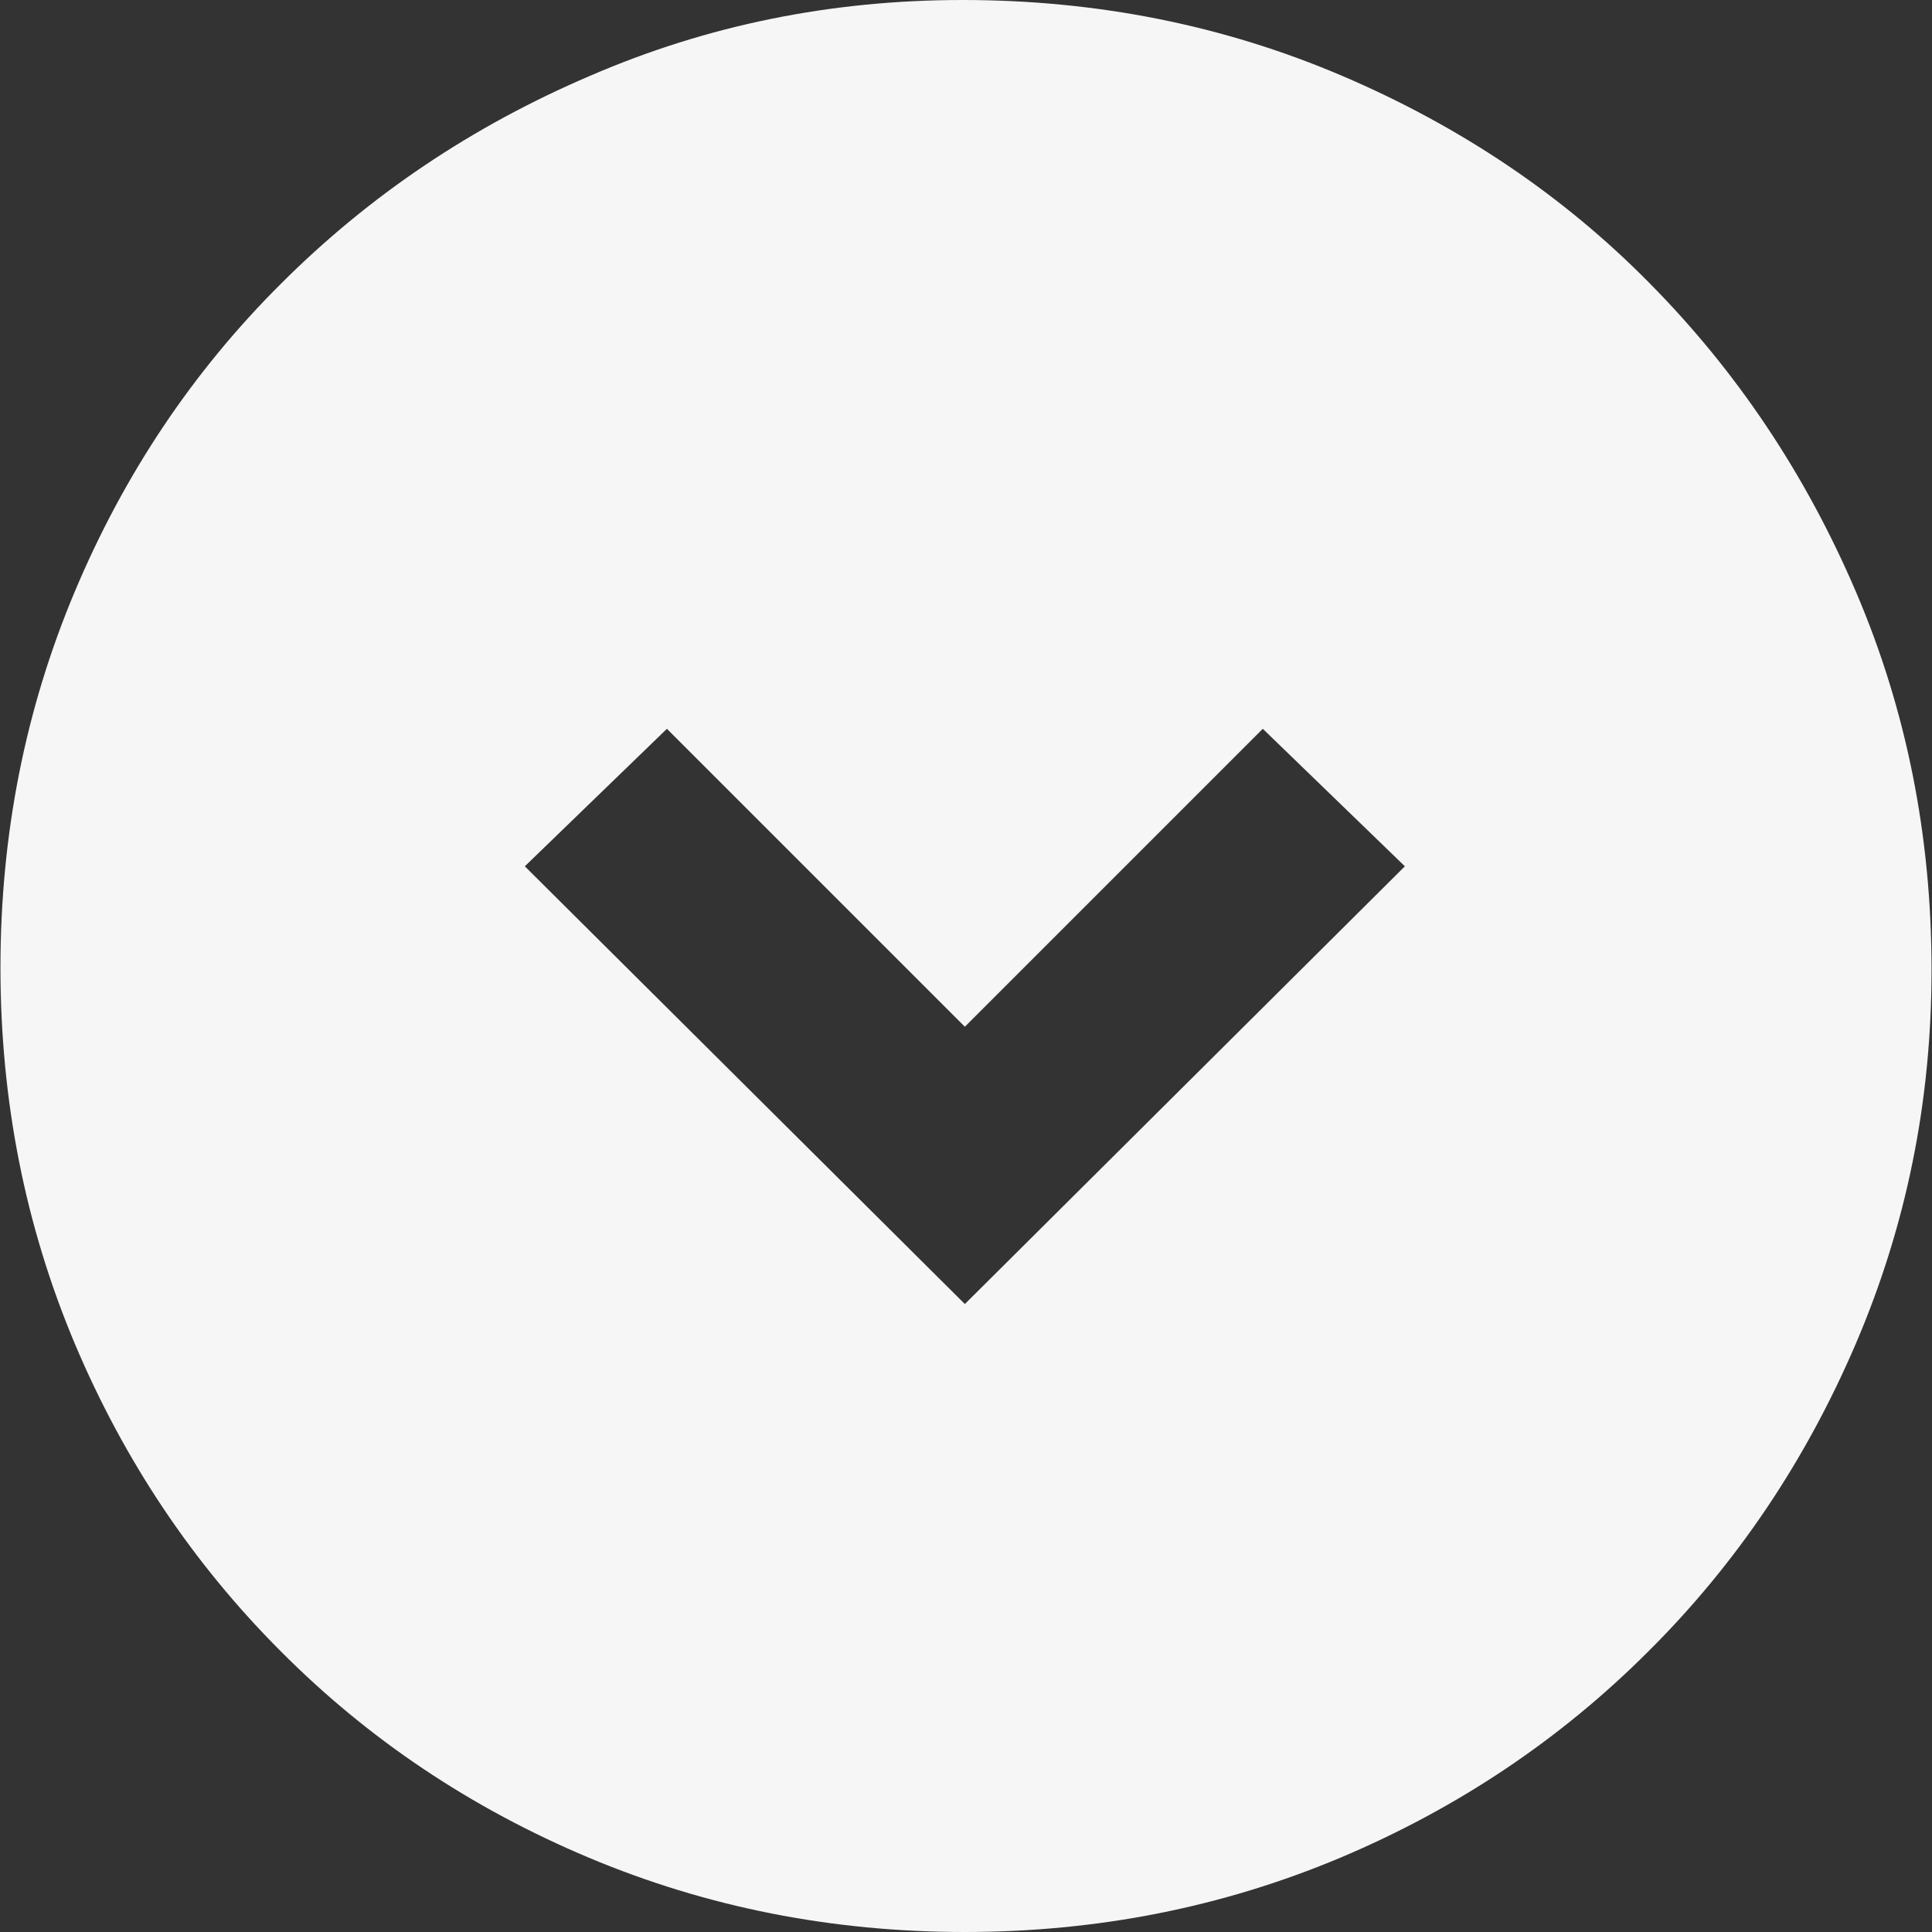 <?xml version="1.0" encoding="UTF-8"?>
<svg id="Layer_2" data-name="Layer 2" xmlns="http://www.w3.org/2000/svg" viewBox="0 0 42.15 42.15">
  <rect x="0" y="0" width="42.15" height="42.15" fill="#333333" stroke="none"/>
  <defs>
    <style>
      .cls-1 {
        fill: #f6f6f6;
      }
    </style>
  </defs>
  <g id="Layer_1-2" data-name="Layer 1">
    <path class="cls-1" d="M21.05,28.45l9.6-9.55-3.1-3-6.5,6.5-6.5-6.5-3.1,3,9.6,9.55Zm0,13.7c-2.9,0-5.63-.54-8.2-1.62-2.57-1.08-4.81-2.58-6.72-4.5-1.92-1.92-3.42-4.16-4.5-6.72-1.08-2.57-1.62-5.3-1.62-8.2s.54-5.63,1.62-8.2,2.58-4.81,4.5-6.72c1.92-1.92,4.16-3.43,6.73-4.53C15.42,.55,18.13,0,21,0c2.93,0,5.69,.55,8.27,1.65,2.58,1.1,4.83,2.61,6.72,4.53,1.9,1.92,3.4,4.16,4.5,6.73,1.1,2.57,1.65,5.32,1.65,8.25,0,2.87-.55,5.58-1.65,8.15-1.1,2.57-2.61,4.81-4.53,6.72-1.92,1.92-4.16,3.42-6.72,4.5-2.57,1.08-5.3,1.62-8.2,1.62Z"/>
  </g>
</svg>